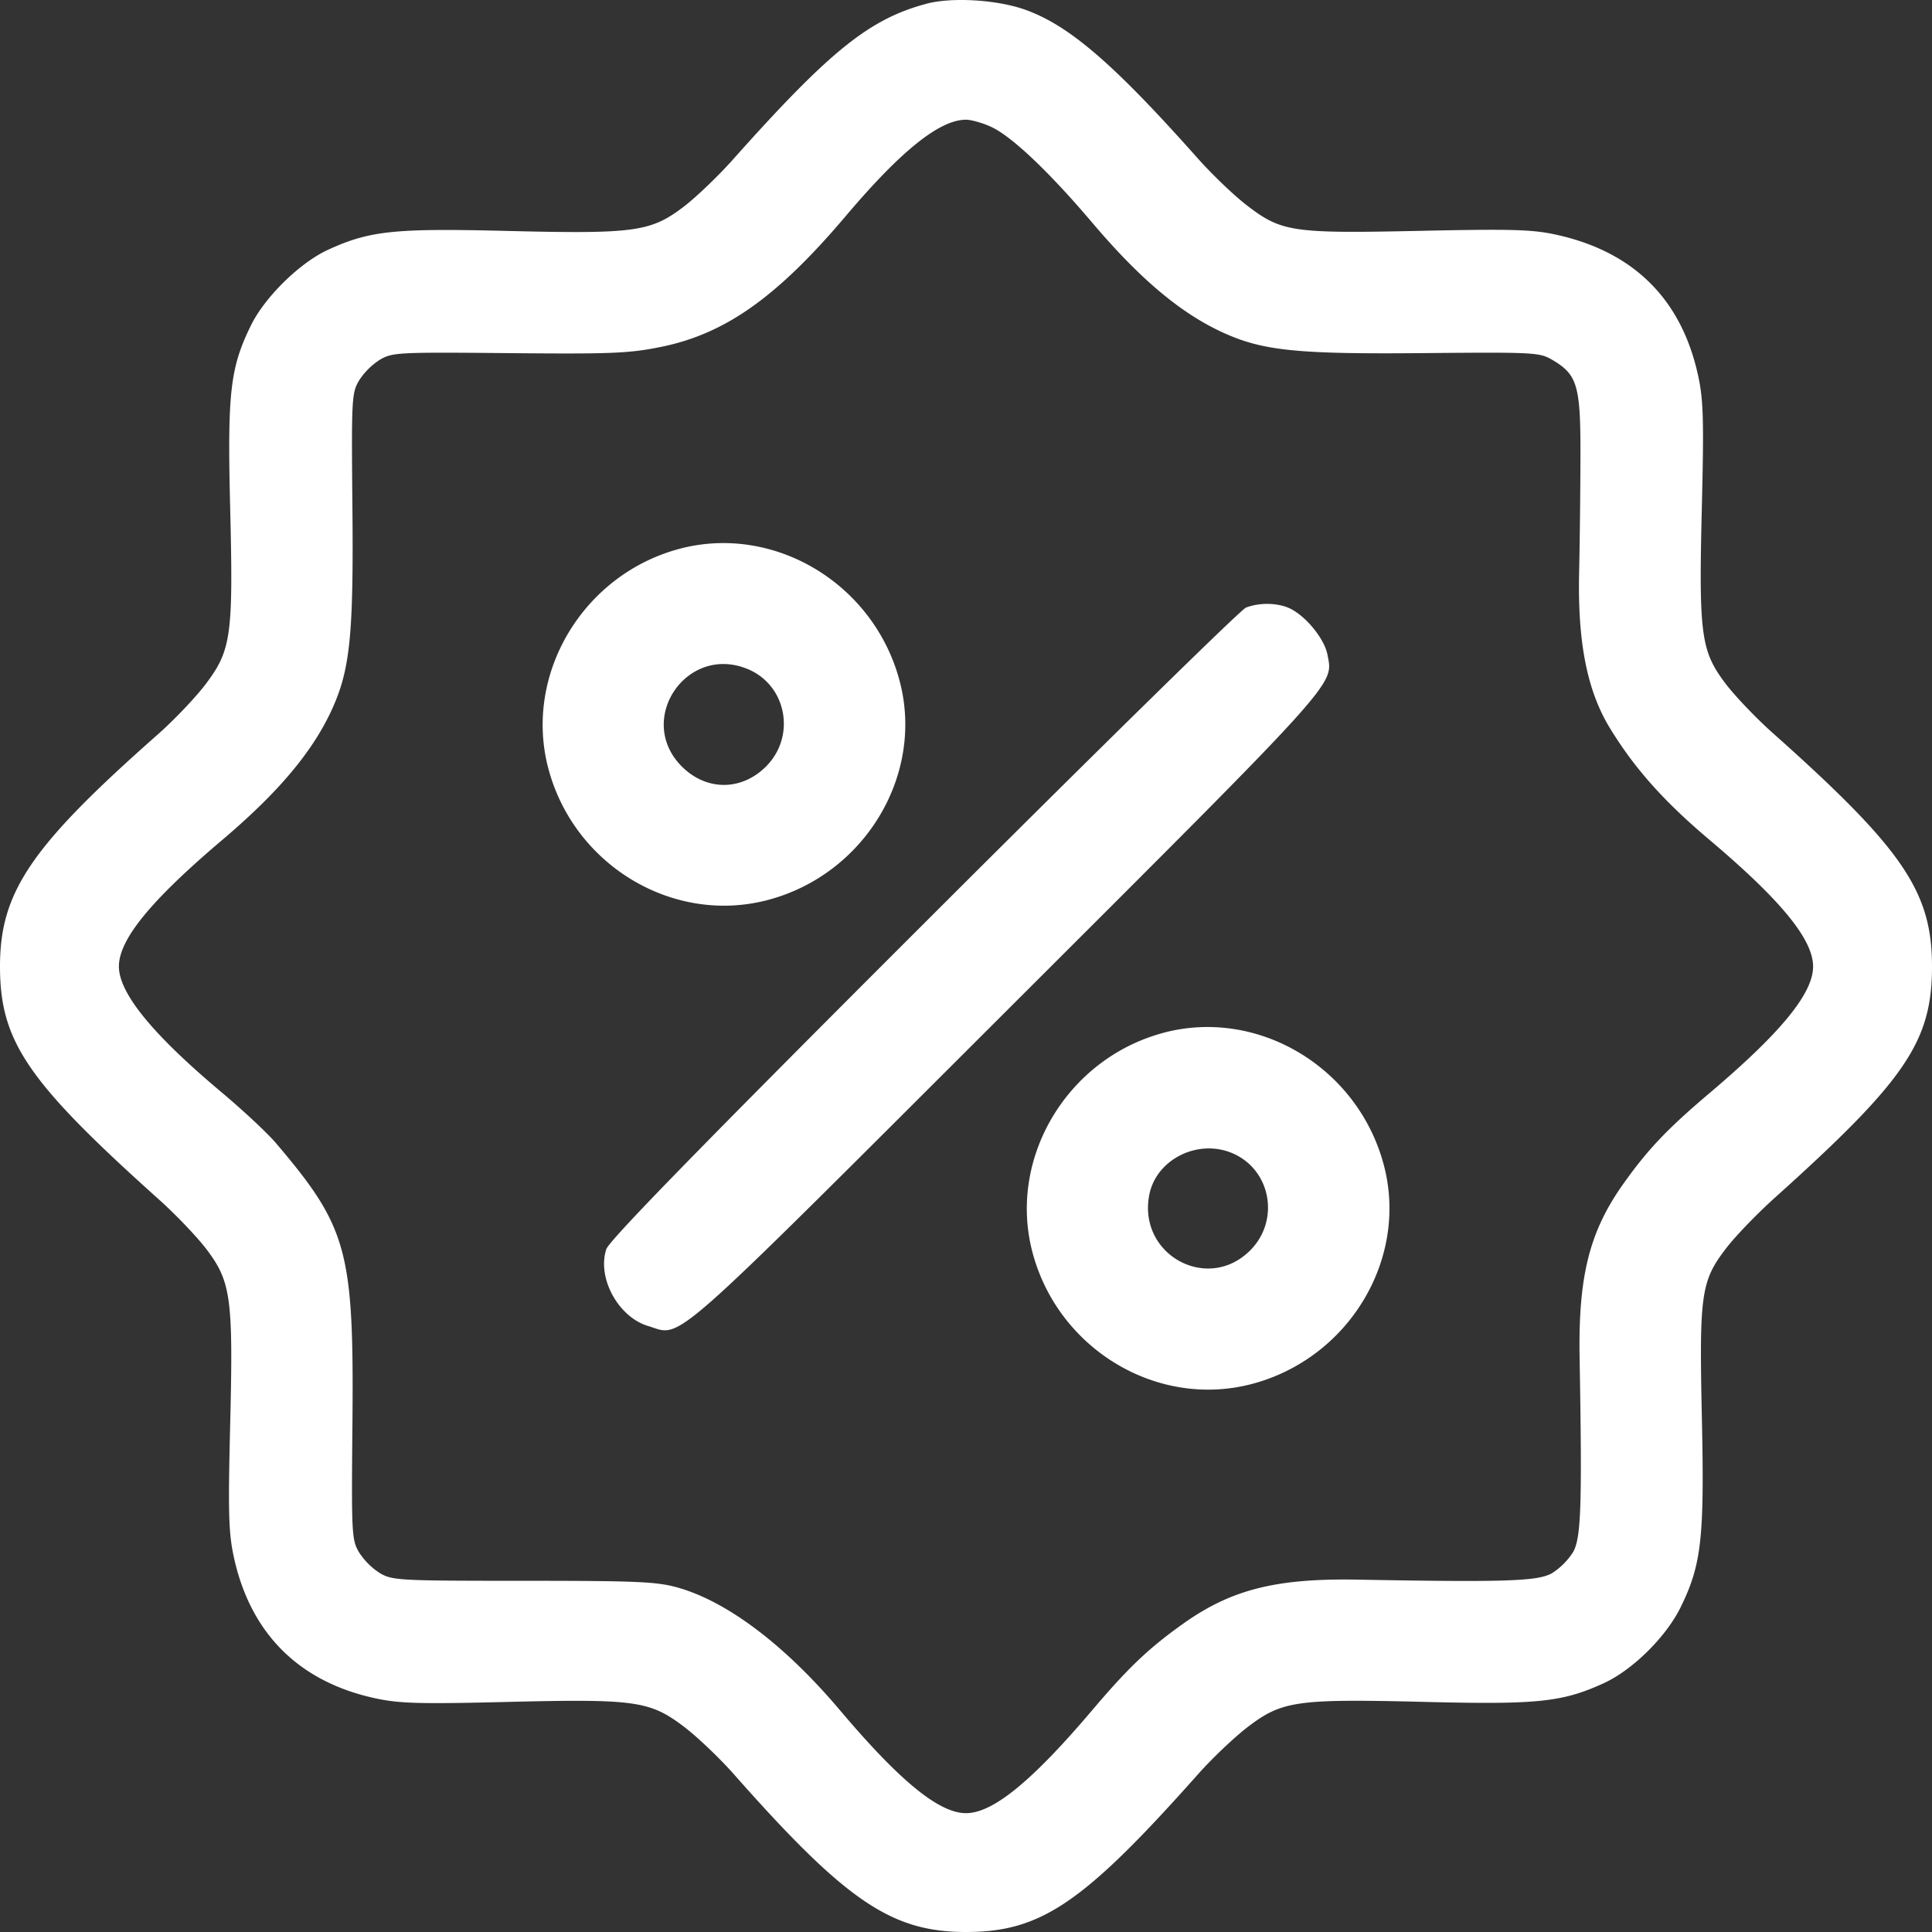 <svg width="55" height="55" fill="none" xmlns="http://www.w3.org/2000/svg"><rect width="100%" height="100%" fill="#333333" stroke="none"/><path fill-rule="evenodd" clip-rule="evenodd" d="M26.37.108c-1.625.435-2.747 1.34-5.515 4.445-.428.479-1.067 1.089-1.422 1.355-.92.692-1.392.755-5.01.666-3.197-.08-3.9-.005-5.079.534-.806.369-1.8 1.343-2.199 2.153-.593 1.208-.674 1.911-.593 5.18.09 3.657.033 4.07-.701 5.04-.287.379-.899 1.021-1.359 1.427C.882 24.095 0 25.39 0 27.512c0 2.137.778 3.276 4.537 6.646.478.429 1.087 1.068 1.352 1.42.69.917.752 1.392.663 5.005-.06 2.455-.045 3.04.1 3.72.467 2.191 1.858 3.581 4.05 4.048.68.145 1.266.16 3.721.1 3.659-.09 4.072-.033 5.042.7.38.288 1.022.899 1.428 1.359C24.081 54.12 25.377 55 27.5 55c2.136 0 3.342-.82 6.61-4.497.407-.458 1.05-1.067 1.428-1.353.967-.732 1.383-.79 5.039-.7 3.197.08 3.9.006 5.079-.533.82-.376 1.77-1.314 2.187-2.16.595-1.21.68-1.968.606-5.383-.078-3.556-.026-3.91.705-4.857.26-.336.88-.979 1.381-1.428C54.252 30.749 55 29.647 55 27.512c0-2.13-.827-3.343-4.53-6.642-.48-.427-1.09-1.067-1.356-1.42-.693-.921-.755-1.393-.666-5.009.06-2.454.045-3.039-.1-3.72-.468-2.197-1.838-3.56-4.062-4.043-.672-.146-1.275-.162-3.865-.106-3.64.078-3.937.034-4.932-.731-.36-.277-.984-.875-1.387-1.328-2.406-2.708-3.677-3.8-4.933-4.242-.803-.282-2.079-.357-2.8-.163zm1.838 3.5c.584.264 1.654 1.278 2.896 2.743 1.36 1.603 2.522 2.577 3.73 3.125 1.122.51 2.113.61 5.705.576 3.129-.028 3.29-.02 3.647.19.725.425.813.73.806 2.794-.003 1.006-.02 2.484-.038 3.283-.043 1.979.232 3.357.882 4.417.706 1.151 1.534 2.079 2.835 3.177 2.03 1.715 2.944 2.832 2.944 3.6 0 .766-.907 1.876-2.944 3.602-1.208 1.023-1.76 1.604-2.458 2.586-.966 1.36-1.285 2.63-1.245 4.951.074 4.227.043 5.144-.19 5.54a1.98 1.98 0 0 1-.592.591c-.395.232-1.314.263-5.541.186-2.314-.041-3.589.28-4.954 1.248-.982.698-1.563 1.249-2.587 2.456-1.726 2.036-2.837 2.944-3.604 2.944-.768 0-1.885-.913-3.6-2.944-1.556-1.84-3.192-3.077-4.598-3.476-.601-.17-1.142-.195-4.4-.195-3.543 0-3.733-.01-4.088-.219a1.98 1.98 0 0 1-.593-.592c-.209-.356-.217-.518-.188-3.645.045-4.943-.133-5.597-2.178-8.005-.24-.283-.935-.932-1.544-1.443-1.972-1.655-2.926-2.825-2.926-3.586 0-.766.907-1.877 2.944-3.602 1.604-1.36 2.579-2.52 3.127-3.728.51-1.122.61-2.113.577-5.703-.03-3.127-.021-3.29.188-3.646a1.98 1.98 0 0 1 .593-.592c.356-.21.518-.217 3.677-.188 2.937.027 3.418.007 4.338-.18 1.826-.374 3.297-1.418 5.25-3.725 1.574-1.86 2.672-2.74 3.421-2.74.148 0 .467.09.709.2zm-8.88 12.02c-2.73.734-4.419 3.56-3.723 6.23.72 2.764 3.543 4.469 6.237 3.767 2.758-.718 4.472-3.542 3.774-6.218-.726-2.79-3.582-4.506-6.288-3.78zm16.14 1.67c-.148.058-4.279 4.111-9.18 9.008-6.317 6.31-8.944 9.004-9.027 9.254-.27.816.338 1.934 1.19 2.189.991.296.39.825 10.21-8.98 9.543-9.528 9.295-9.253 9.13-10.128-.081-.438-.586-1.07-1.041-1.305-.342-.177-.884-.193-1.282-.038zm-14.178 1.75c1.106.463 1.376 1.913.516 2.773-.699.698-1.696.698-2.395 0-1.331-1.332.138-3.5 1.88-2.772zm11.821 10.357c-2.73.733-4.419 3.56-3.723 6.229.72 2.764 3.543 4.47 6.237 3.768 2.758-.718 4.472-3.542 3.774-6.218-.727-2.79-3.583-4.507-6.288-3.78zm1.962 3.42c1.106.462 1.376 1.912.516 2.772-1.21 1.21-3.193.126-2.874-1.57.19-1.013 1.37-1.614 2.358-1.202z" fill="#fff"/></svg>
